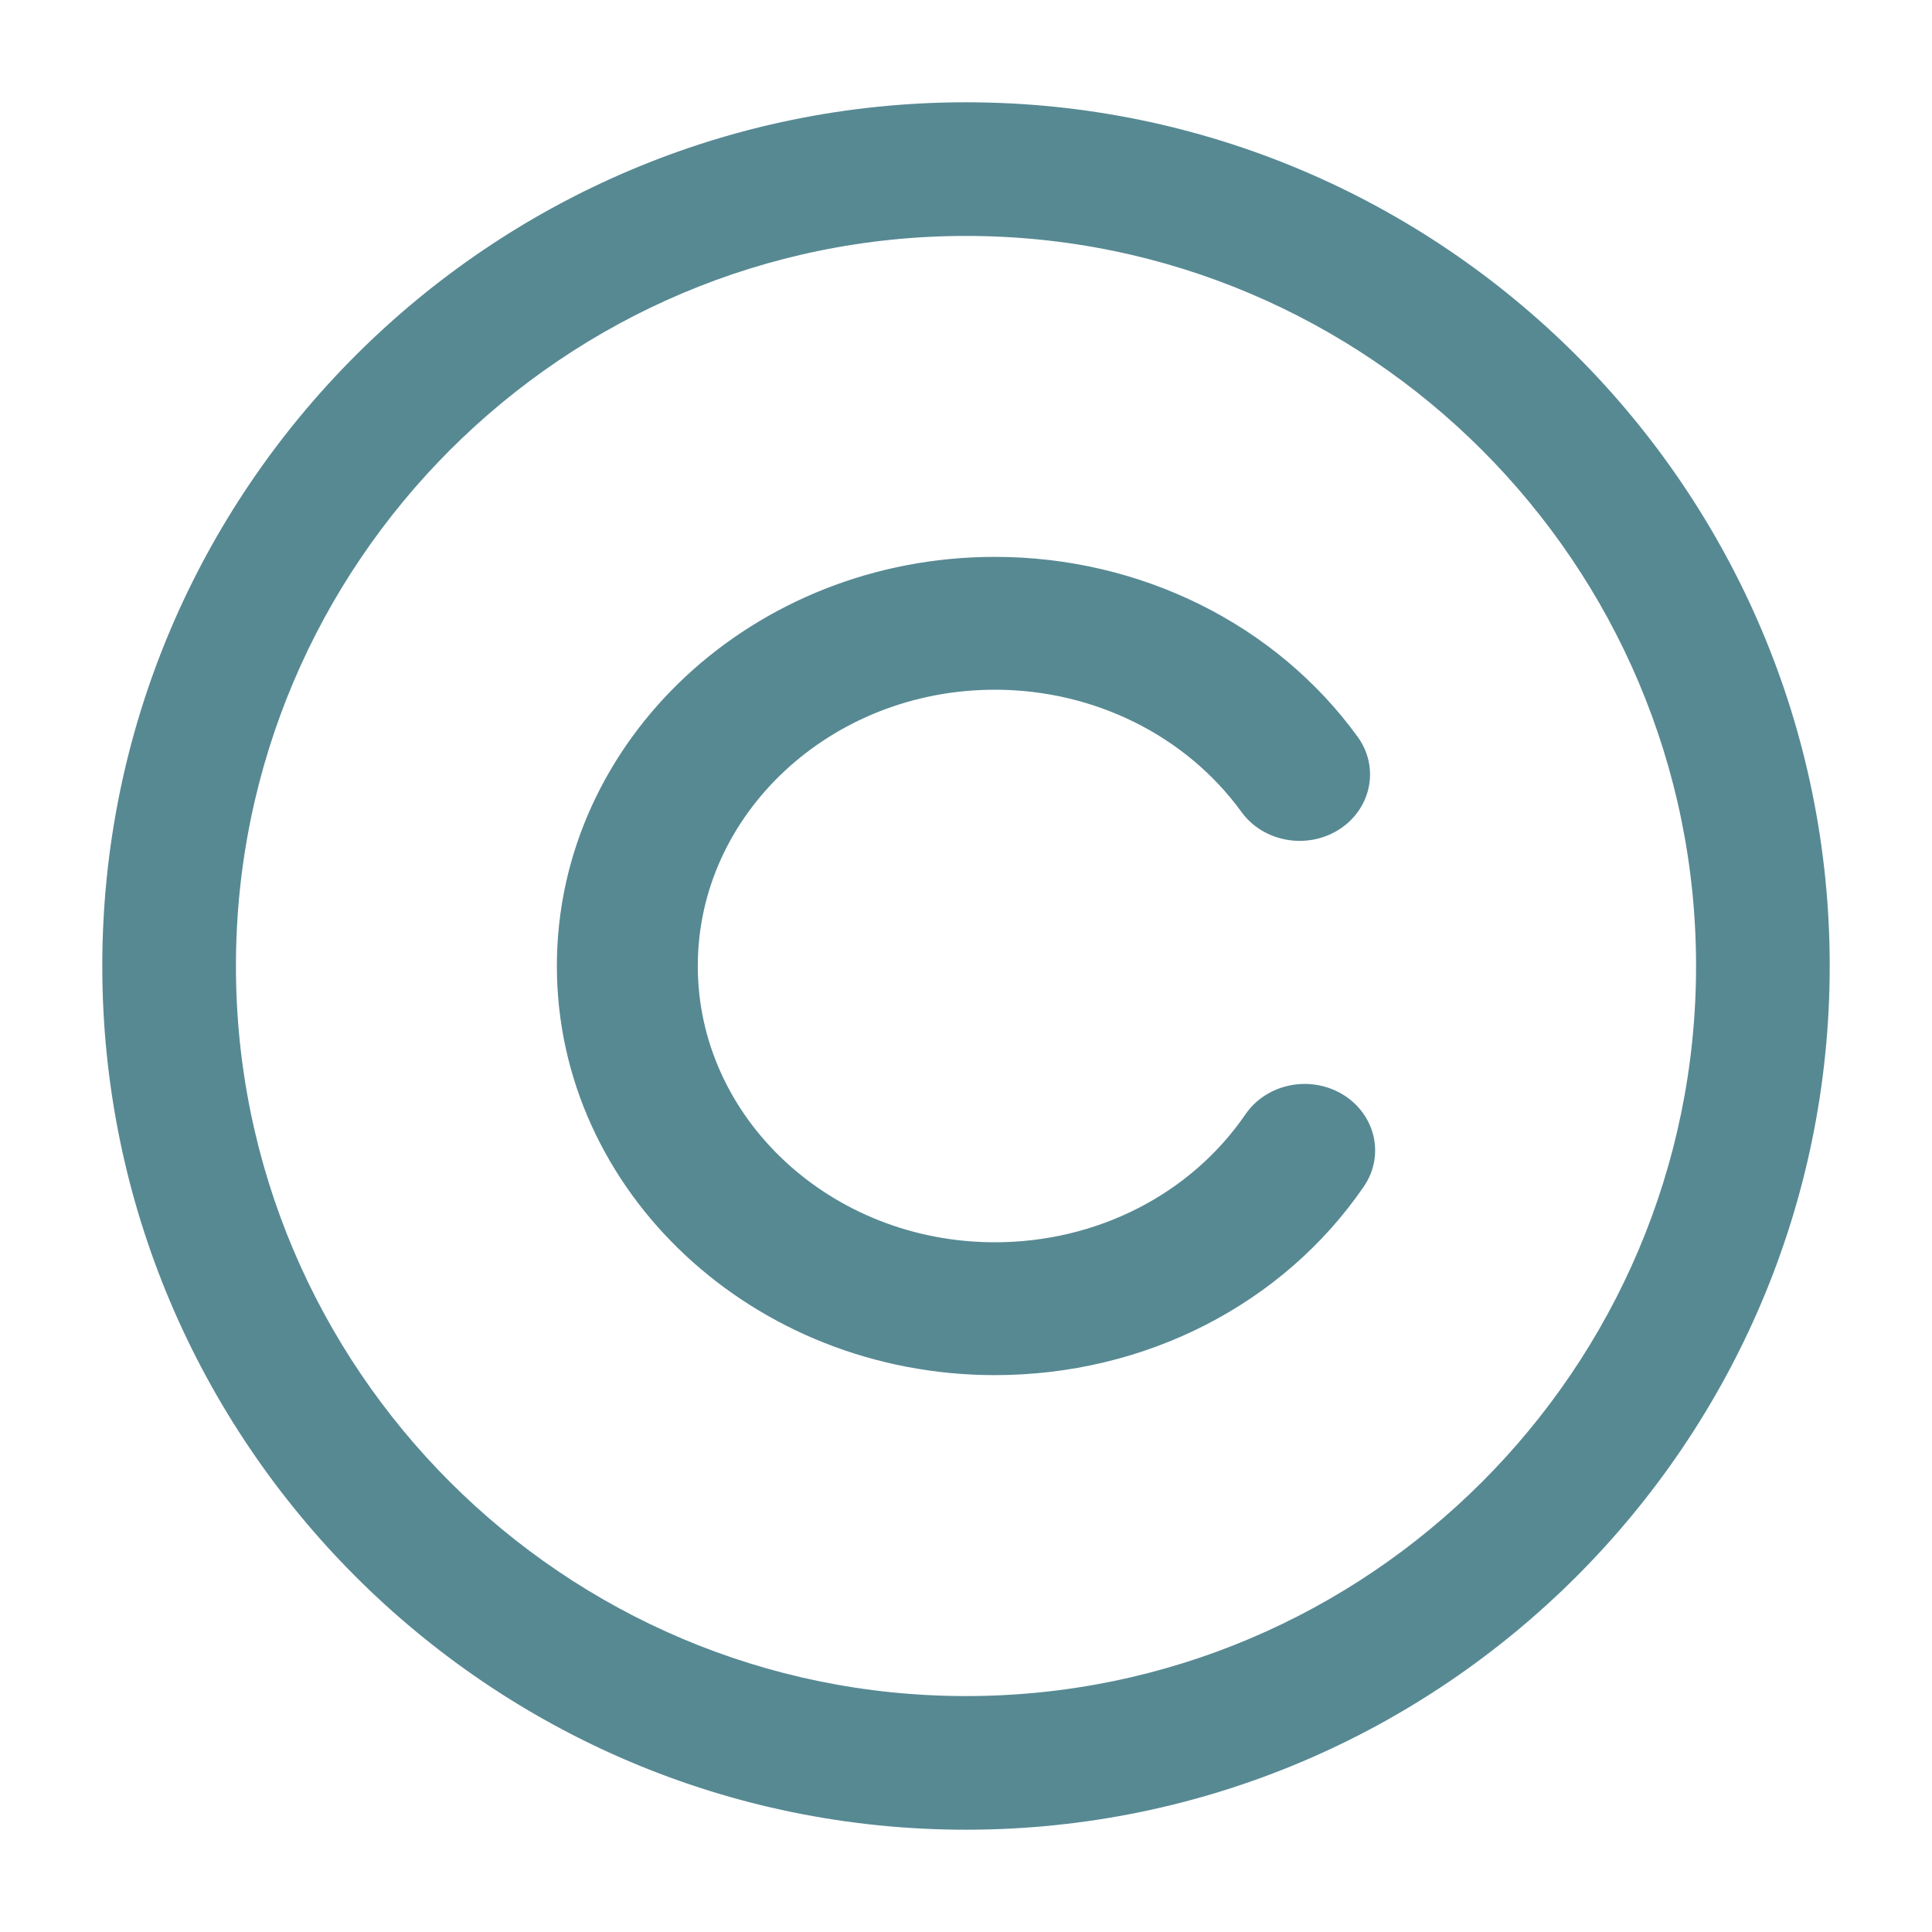 <?xml version="1.0" encoding="UTF-8"?>
<svg width="17px" height="17px" viewBox="0 0 17 17" version="1.1" xmlns="http://www.w3.org/2000/svg" xmlns:xlink="http://www.w3.org/1999/xlink">
    <!-- Generator: Sketch 50.2 (55047) - http://www.bohemiancoding.com/sketch -->
    <title>Group 18</title>
    <desc>Created with Sketch.</desc>
    <defs></defs>
    <g id="Page-1" stroke="none" stroke-width="1" fill="none" fill-rule="evenodd">
        <g id="Event_Article-Page" transform="translate(-1341, -4347)" fill="#578993" stroke="#578993" stroke-width="0.2">
            <g id="Group-30" transform="translate(1342, 4346)">
                <g id="Group-18" transform="translate(0, 2)">
                    <path d="M7.5,0 C3.364,0 0,3.364 0,7.5 C0,11.636 3.364,15 7.5,15 C11.636,15 15,11.636 15,7.5 C15,3.364 11.636,0 7.5,0 Z M7.5,14.024 C3.903,14.024 0.976,11.098 0.976,7.5 C0.976,3.902 3.903,0.976 7.5,0.976 C11.097,0.976 14.024,3.903 14.024,7.5 C14.024,11.097 11.098,14.024 7.5,14.024 Z" id="Shape"></path>
                    <path d="M10.76,8.714 C10.518,8.57 10.197,8.636 10.042,8.861 C9.54,9.594 8.684,10.031 7.754,10.031 C6.257,10.031 5.04,8.895 5.04,7.5 C5.04,6.105 6.257,4.969 7.754,4.969 C8.657,4.969 9.498,5.387 10.005,6.086 C10.165,6.307 10.489,6.366 10.727,6.216 C10.964,6.066 11.027,5.765 10.866,5.543 C10.166,4.577 9.003,4 7.754,4 C5.684,4 4,5.57 4,7.5 C4,9.43 5.684,11 7.754,11 C9.041,11 10.224,10.396 10.918,9.384 C11.073,9.158 11.002,8.859 10.76,8.714 Z" id="Shape"></path>
                </g>
            </g>
        </g>
    </g>
</svg>